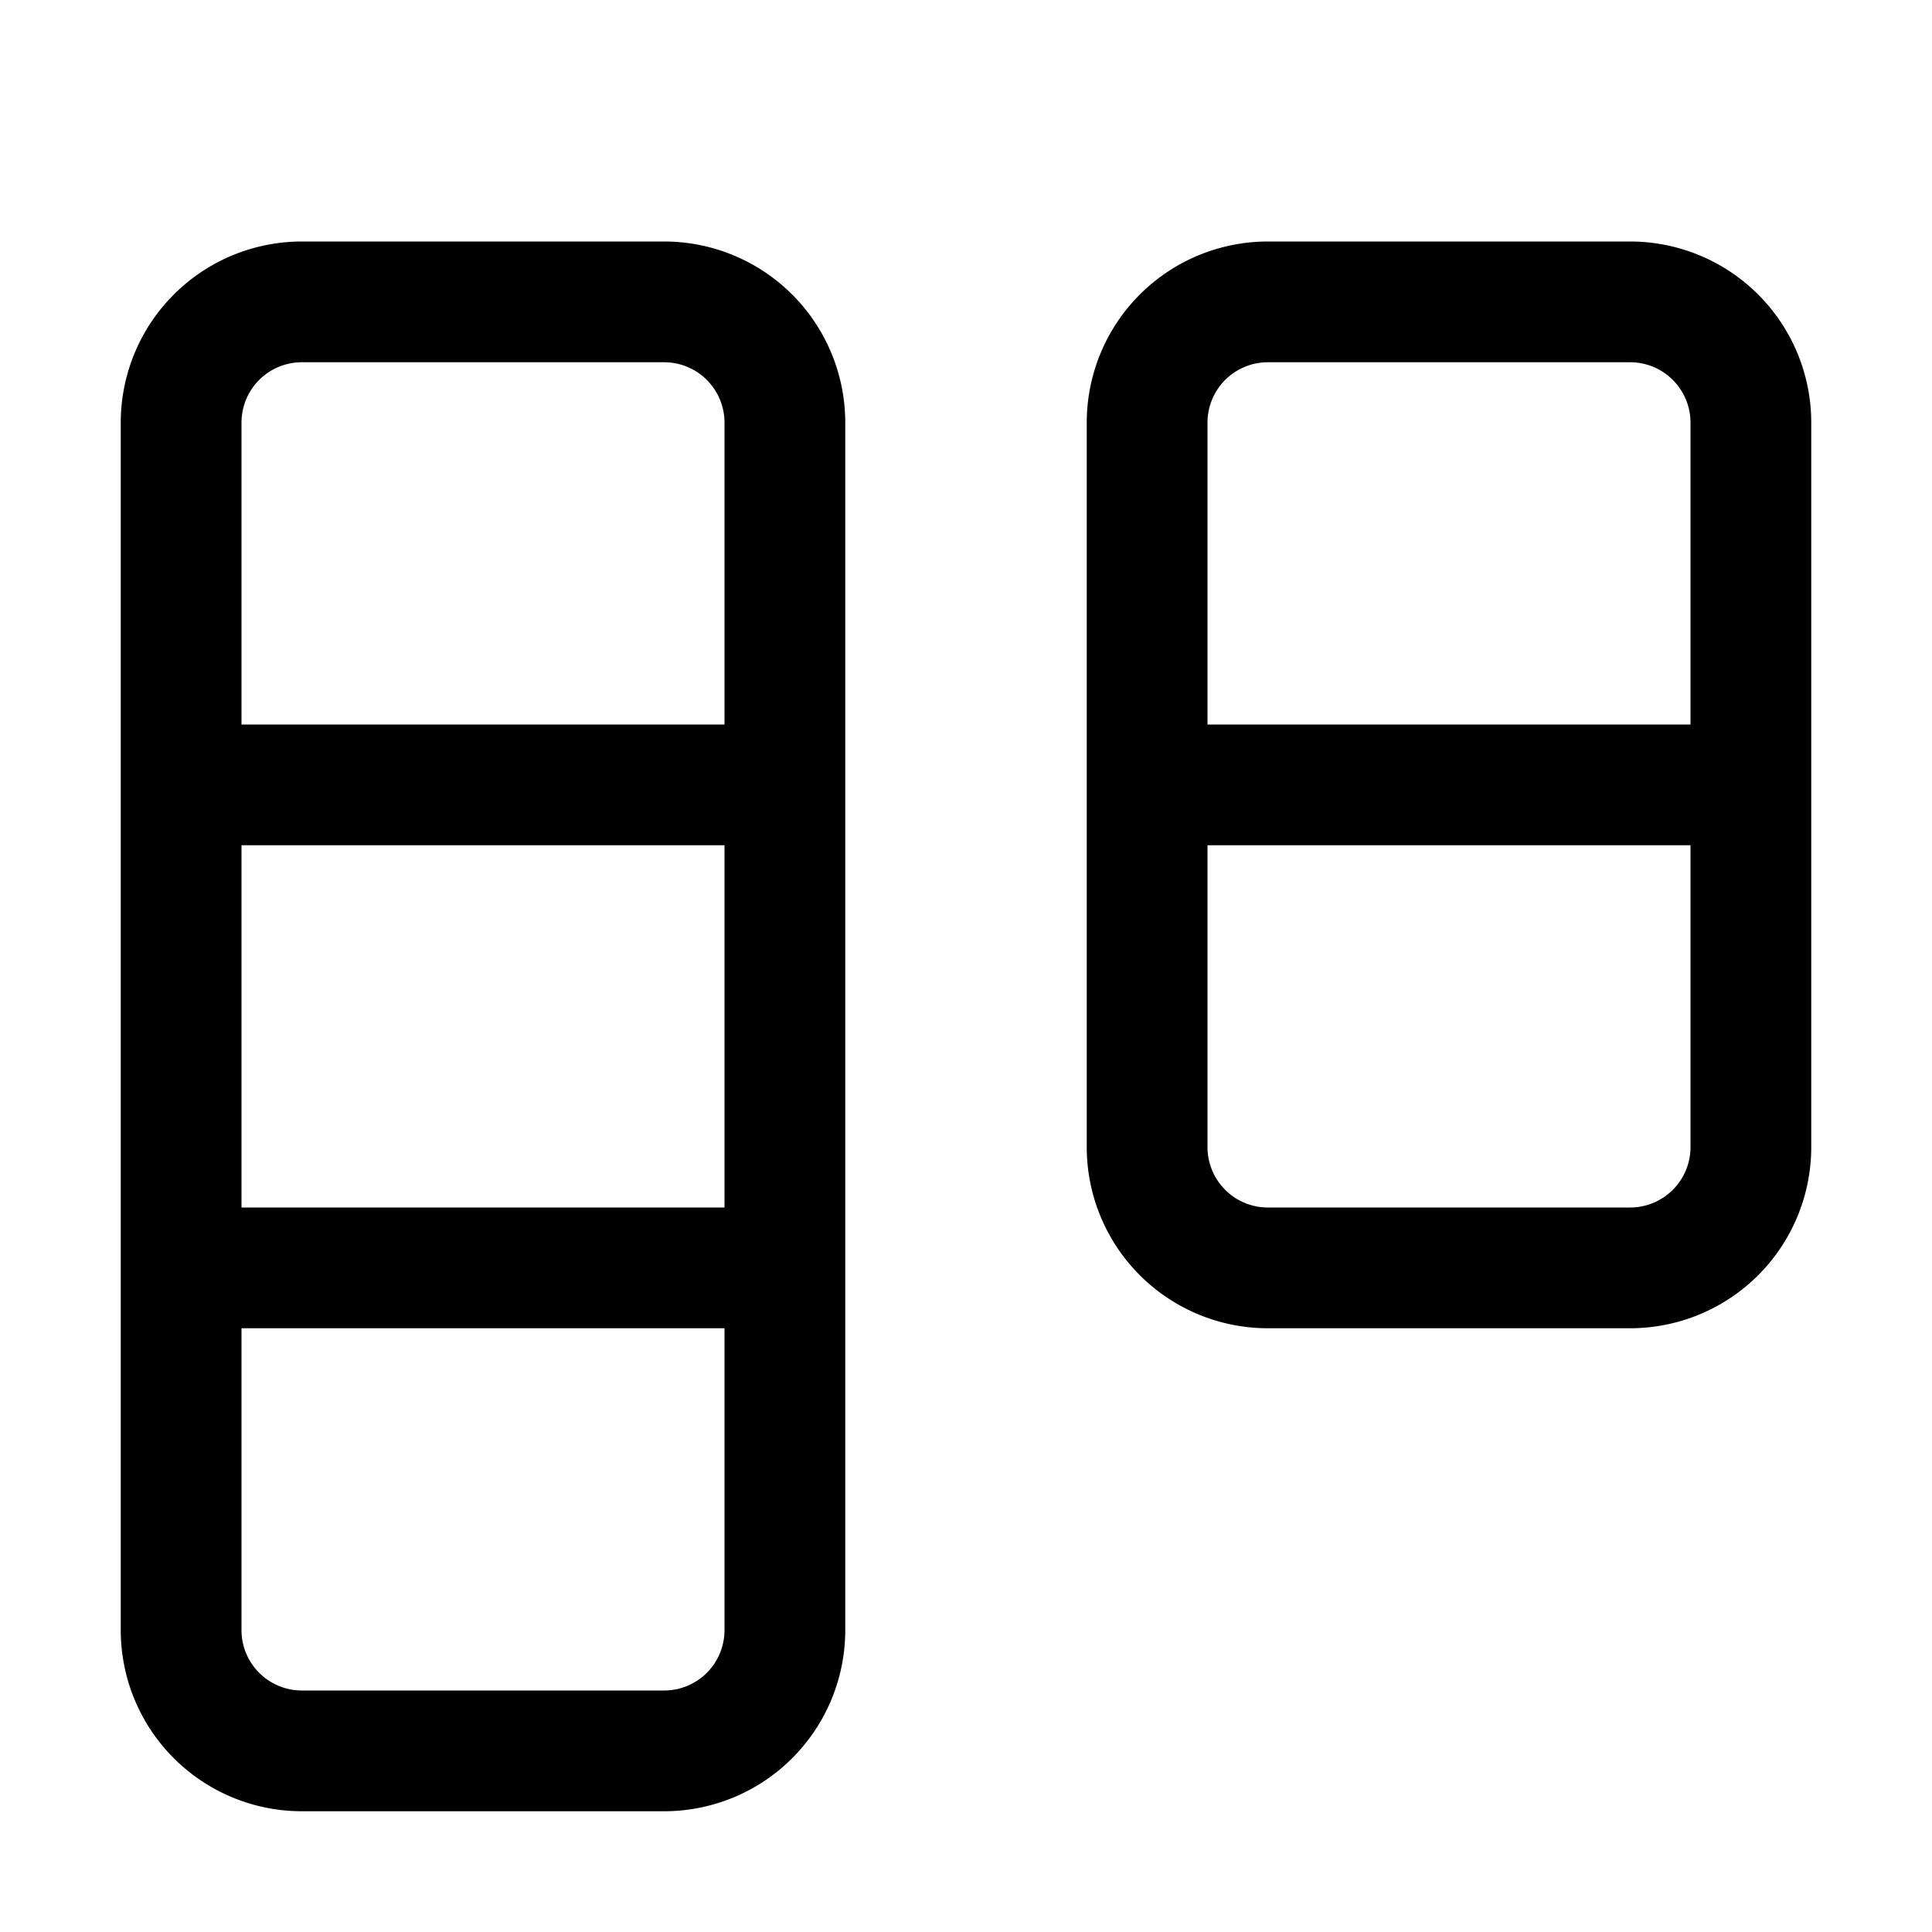<svg xmlns="http://www.w3.org/2000/svg" width="16" height="16" viewBox="0 0 16 16"><path fill="currentColor" fill-rule="evenodd" d="M5.5 3h-3a.5.5 0 00-.5.5V6h4V3.5a.5.5 0 00-.5-.5M6 7H2v3h4zm0 4H2v2.5a.5.5 0 00.5.5h3a.5.5 0 00.5-.5zM2.5 2A1.5 1.5 0 001 3.5v10A1.5 1.5 0 002.5 15h3A1.5 1.5 0 007 13.5v-10A1.5 1.5 0 005.5 2zm11 1h-3a.5.5 0 00-.5.5V6h4V3.5a.5.5 0 00-.5-.5M10 9.5V7h4v2.5a.5.5 0 01-.5.5h-3a.5.5 0 01-.5-.5m.5-7.5A1.5 1.5 0 009 3.5v6a1.5 1.5 0 001.5 1.5h3A1.5 1.5 0 0015 9.5v-6A1.5 1.5 0 0013.5 2z" clip-rule="evenodd"/></svg>